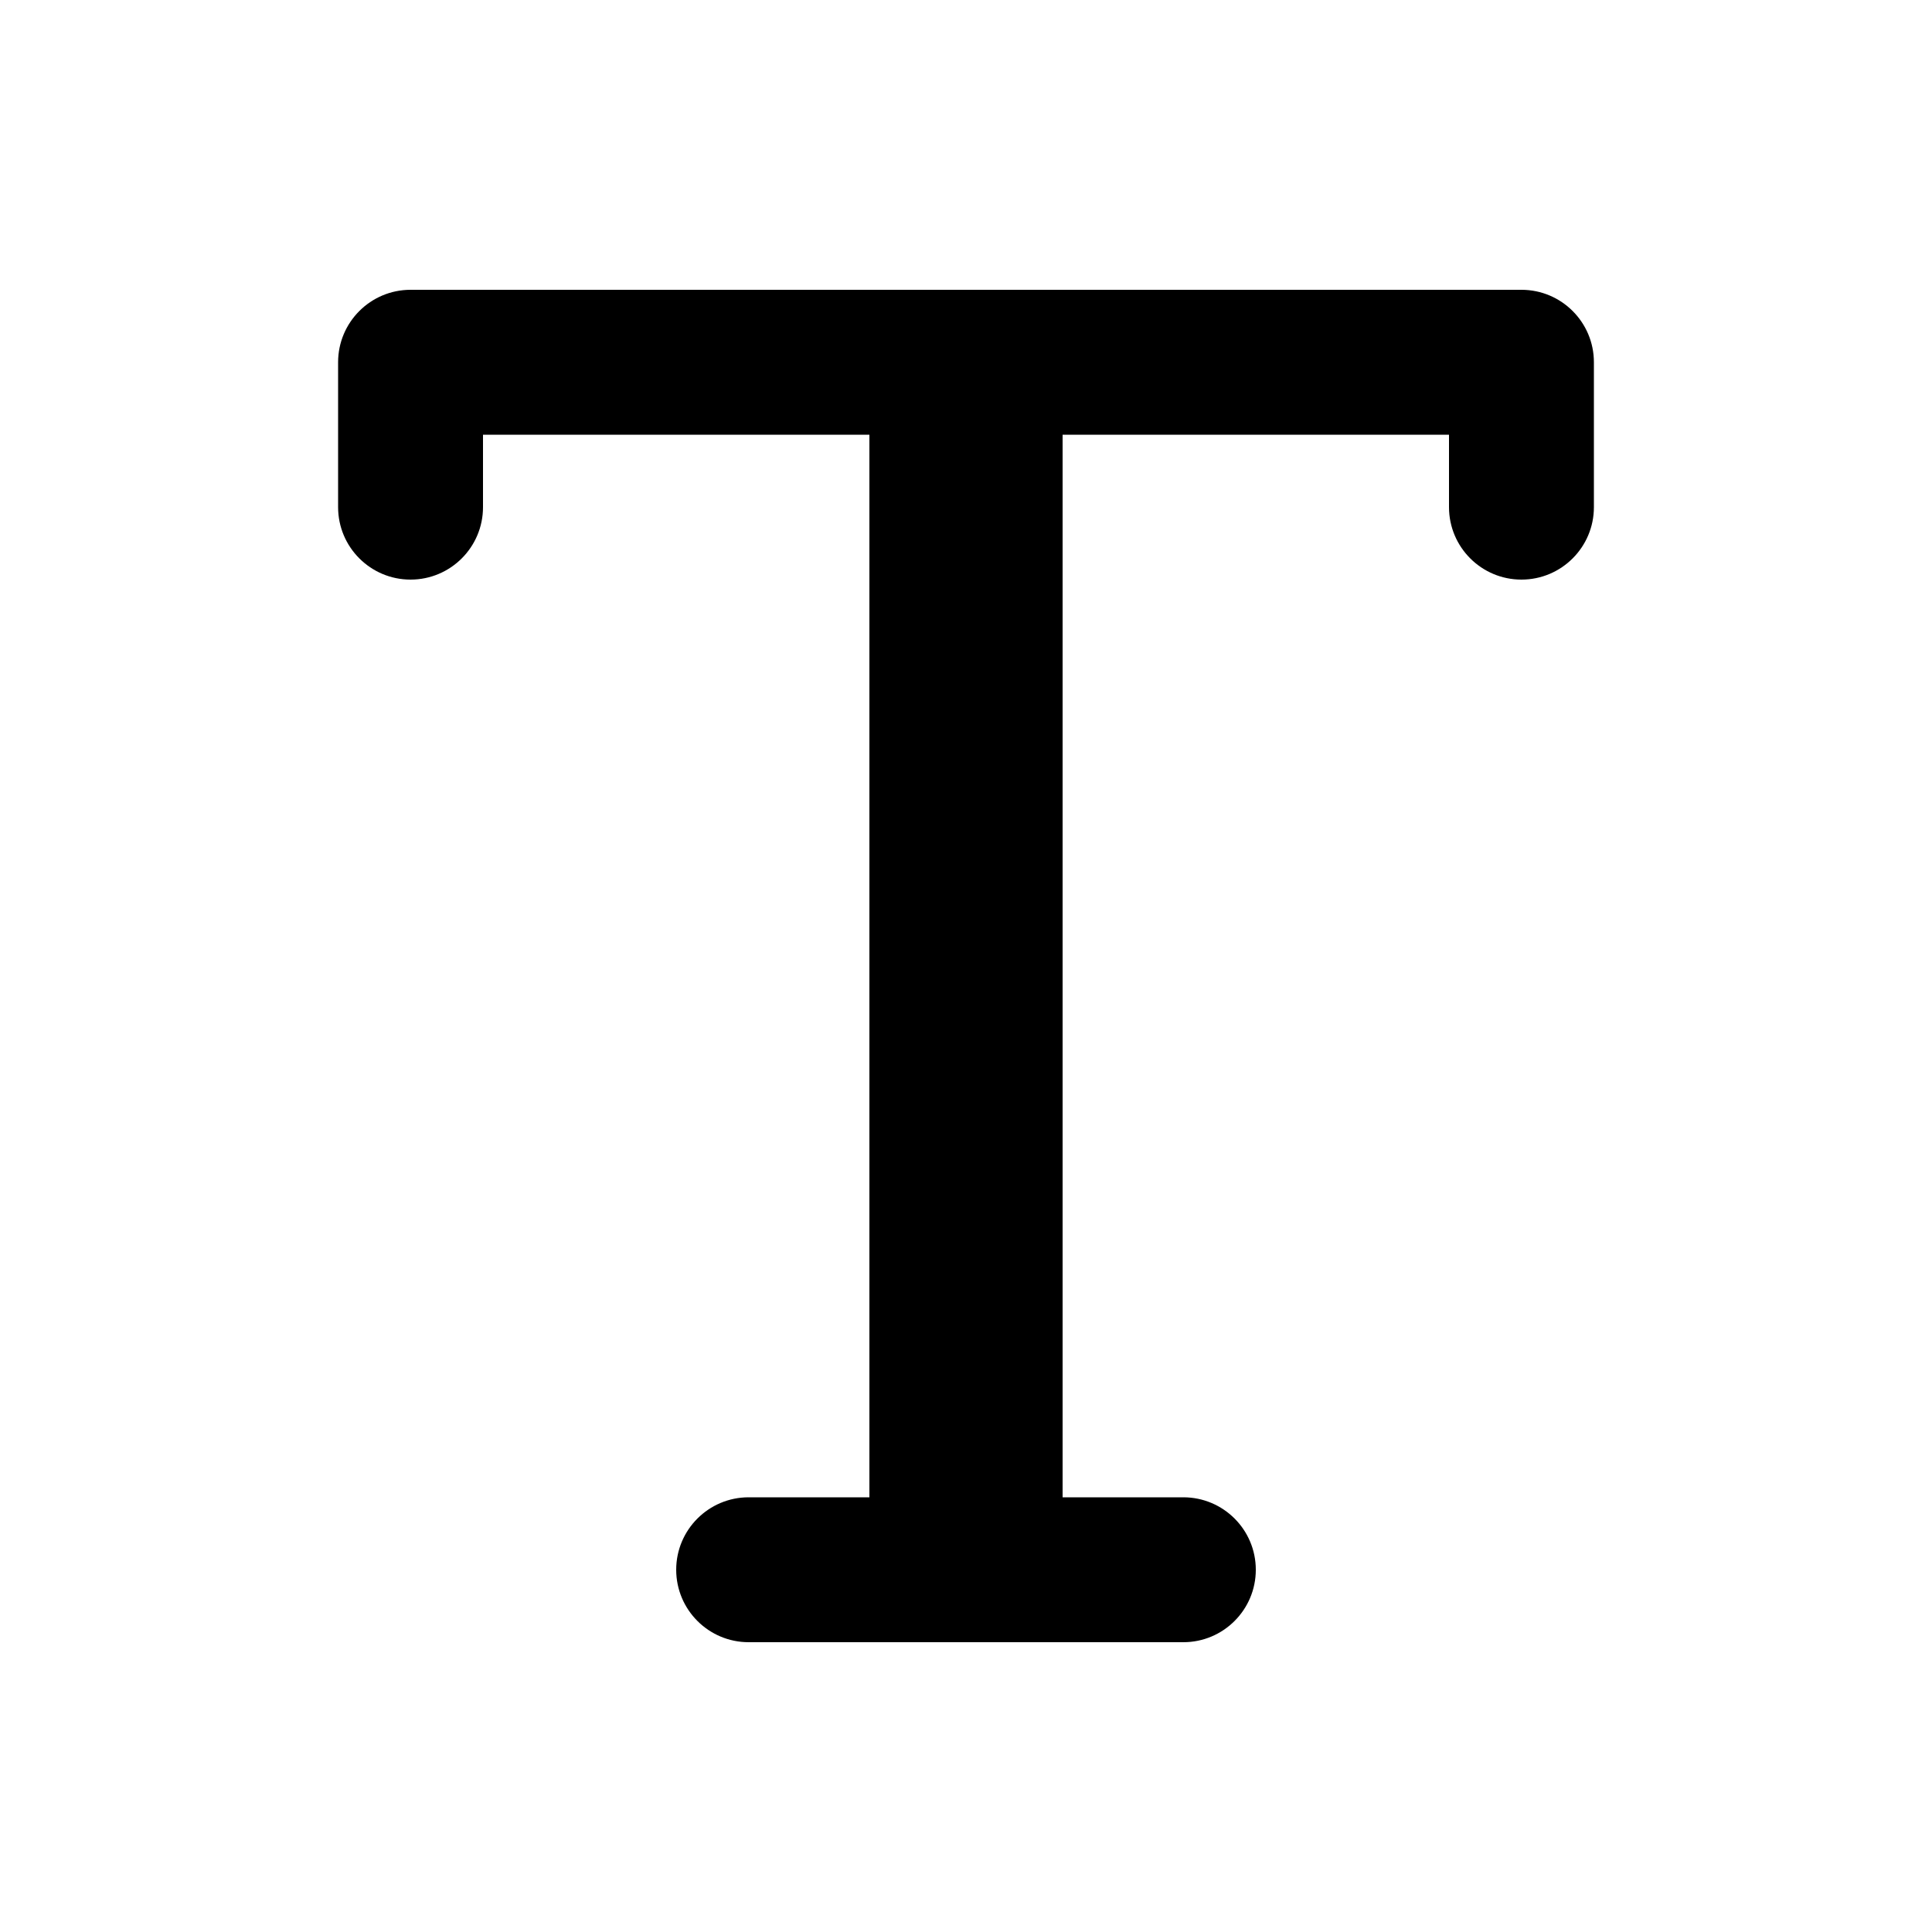 <svg xmlns="http://www.w3.org/2000/svg" viewBox="0 0 20 20"><path d="M3.5 3.75c0-.414.336-.75.75-.75h11.5c.414 0 .75.336.75.75v1.5c0 .414-.336.75-.75.75s-.75-.336-.75-.75v-.75h-4v11h1.25c.414 0 .75.336.75.75s-.336.75-.75.75h-4.5c-.414 0-.75-.336-.75-.75s.336-.75.75-.75h1.25v-11h-4v.75c0 .414-.336.75-.75.75s-.75-.336-.75-.75v-1.5Z"/></svg>
